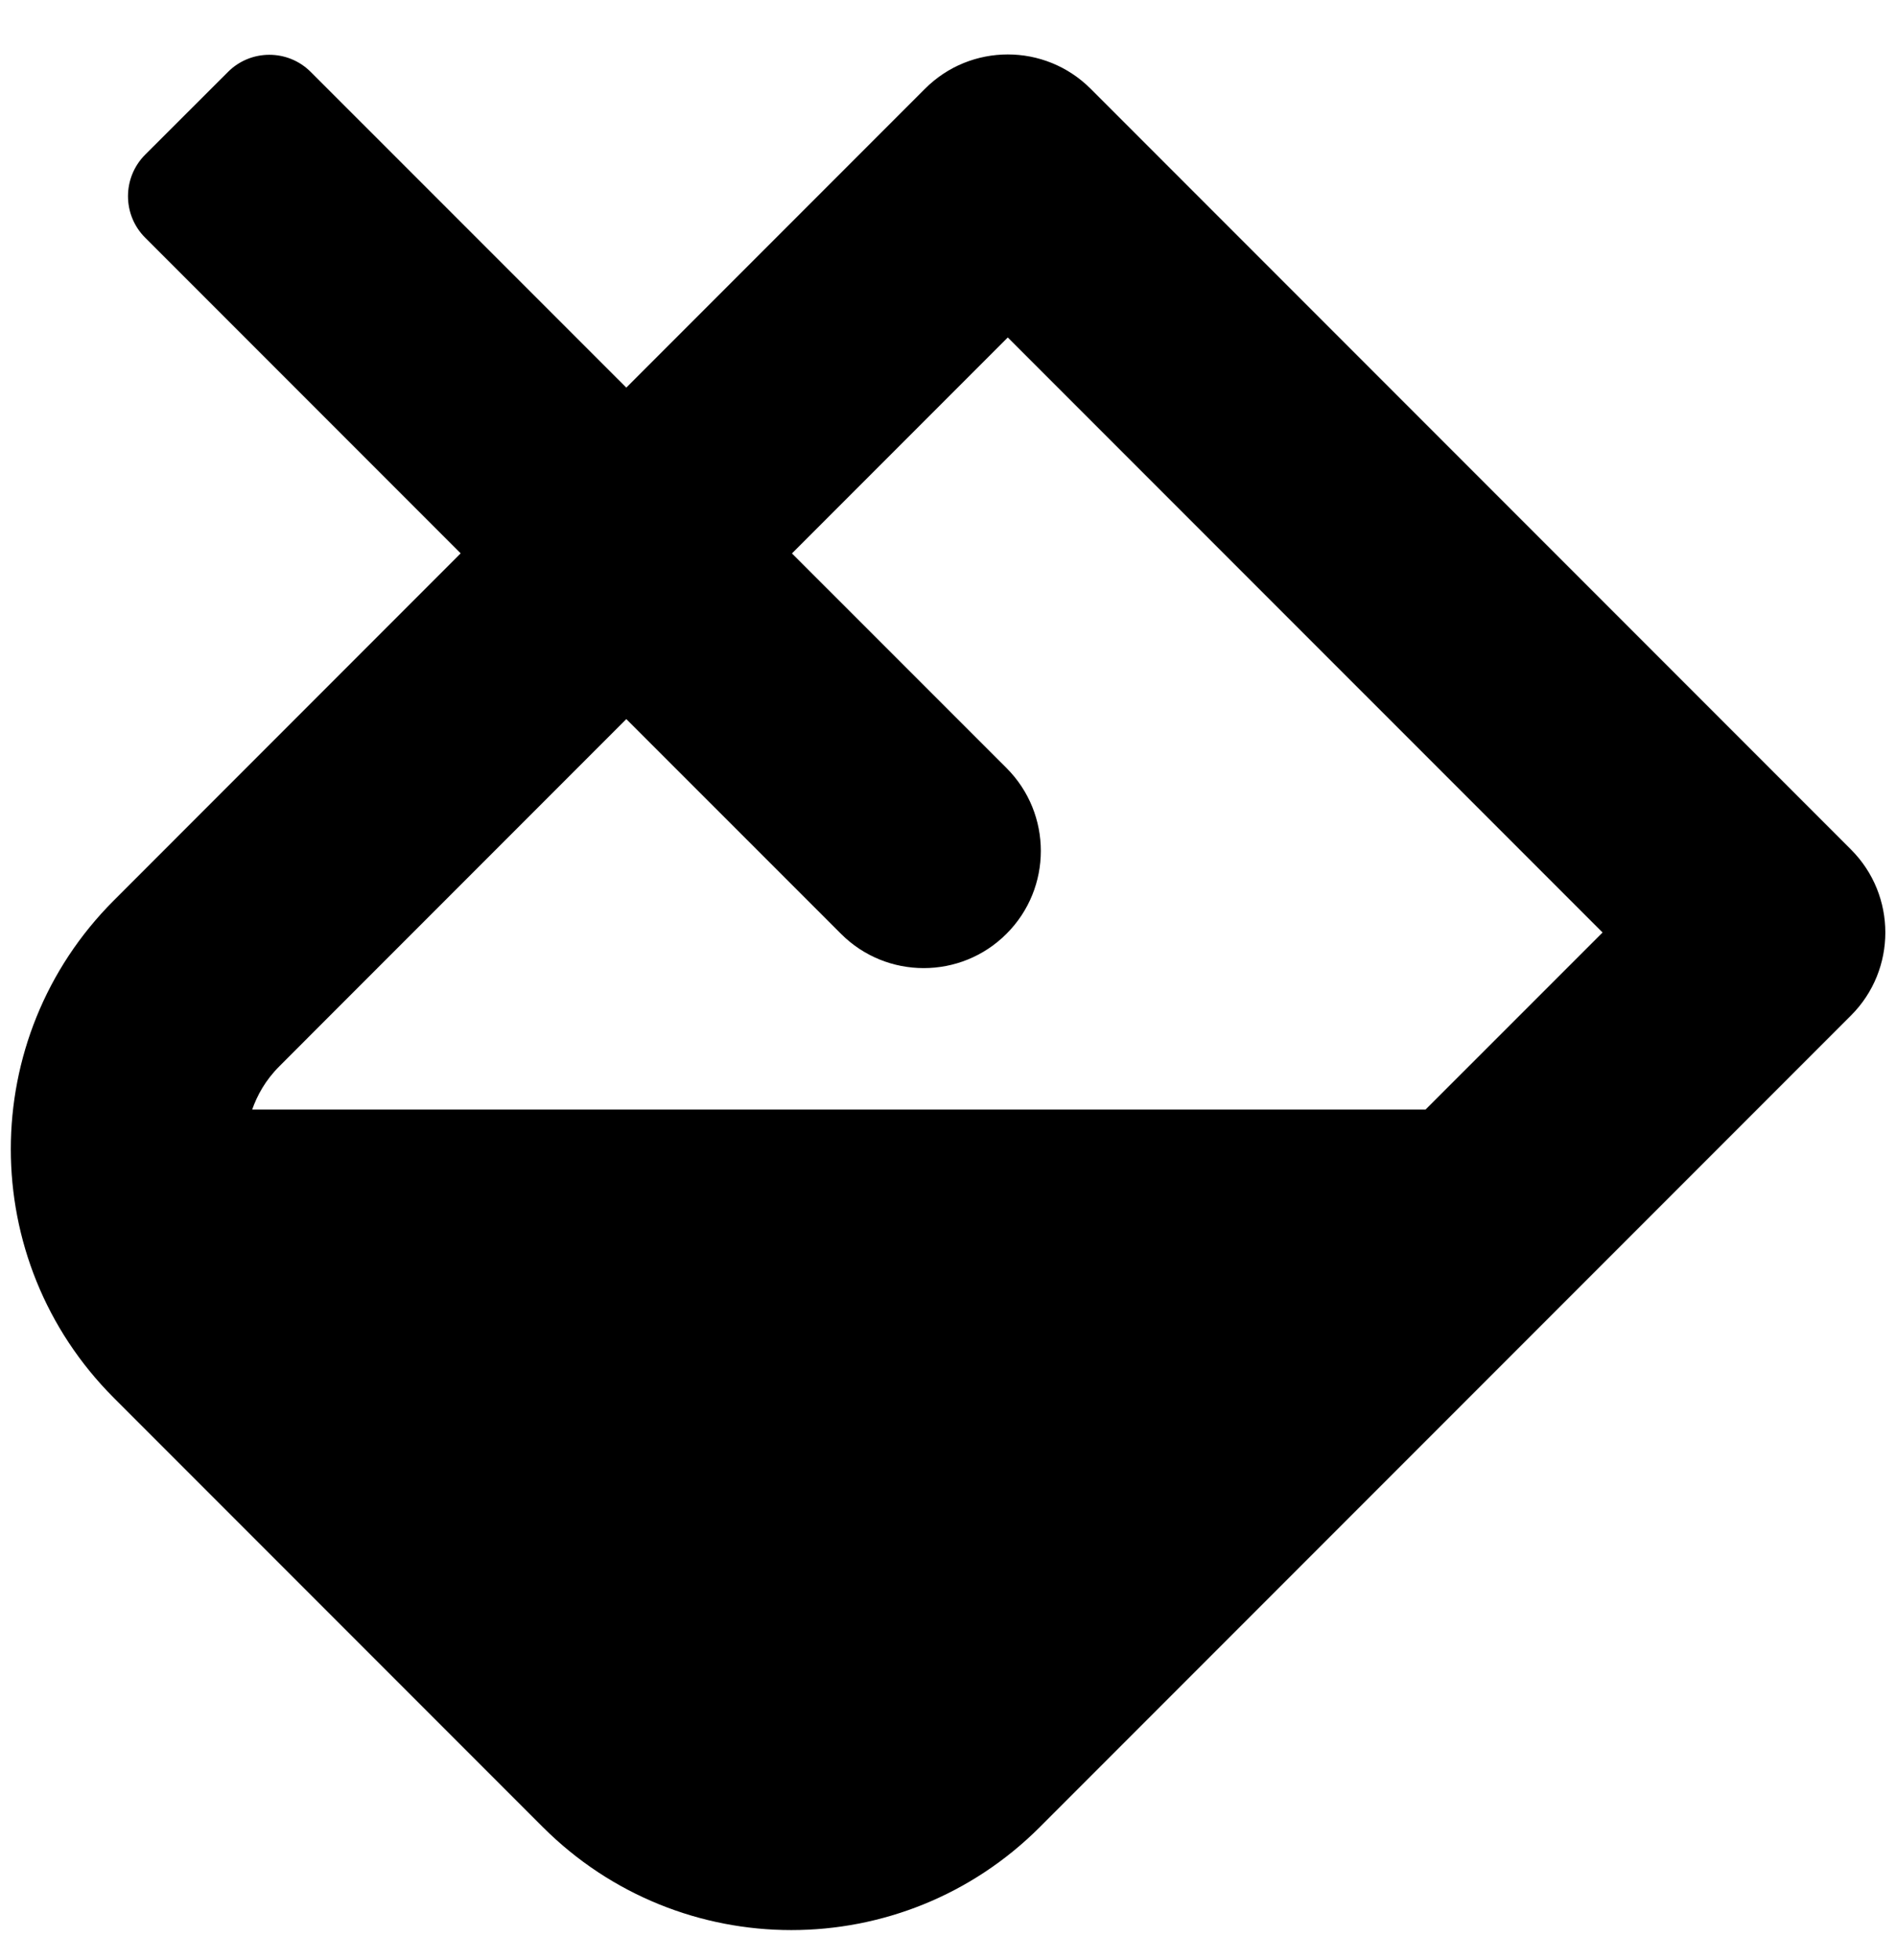 <svg width="30" height="31" viewBox="0 0 30 31" fill="none" xmlns="http://www.w3.org/2000/svg">
<g clip-path="url(#clip0_201_5291)">
<path d="M29.289 13.436L17.257 1.404C16.895 1.042 16.421 0.861 15.946 0.861C15.472 0.861 14.997 1.042 14.636 1.404L9.91 6.13L4.917 1.138C4.556 0.776 3.968 0.776 3.607 1.138L2.296 2.447C1.935 2.81 1.935 3.396 2.296 3.758L7.289 8.751L1.8 14.241C-0.372 16.412 -0.372 19.933 1.8 22.105L8.589 28.894C9.675 29.979 11.098 30.523 12.521 30.523C13.944 30.523 15.367 29.98 16.453 28.894L29.289 16.058C30.012 15.334 30.012 14.16 29.289 13.436ZM22.556 17.547H3.99C4.069 17.325 4.197 17.085 4.421 16.862L5.182 16.1L9.91 11.372L13.306 14.767C14.029 15.491 15.203 15.491 15.926 14.767C16.65 14.044 16.65 12.87 15.926 12.146L12.531 8.752L15.946 5.337L25.357 14.747L22.556 17.547Z" fill="black"/>
</g>
<defs>
<clipPath id="clip0_201_5291">
<rect width="29.661" height="29.661" fill="white" transform="translate(0.171 0.861)"/>
</clipPath>
</defs>
</svg>

